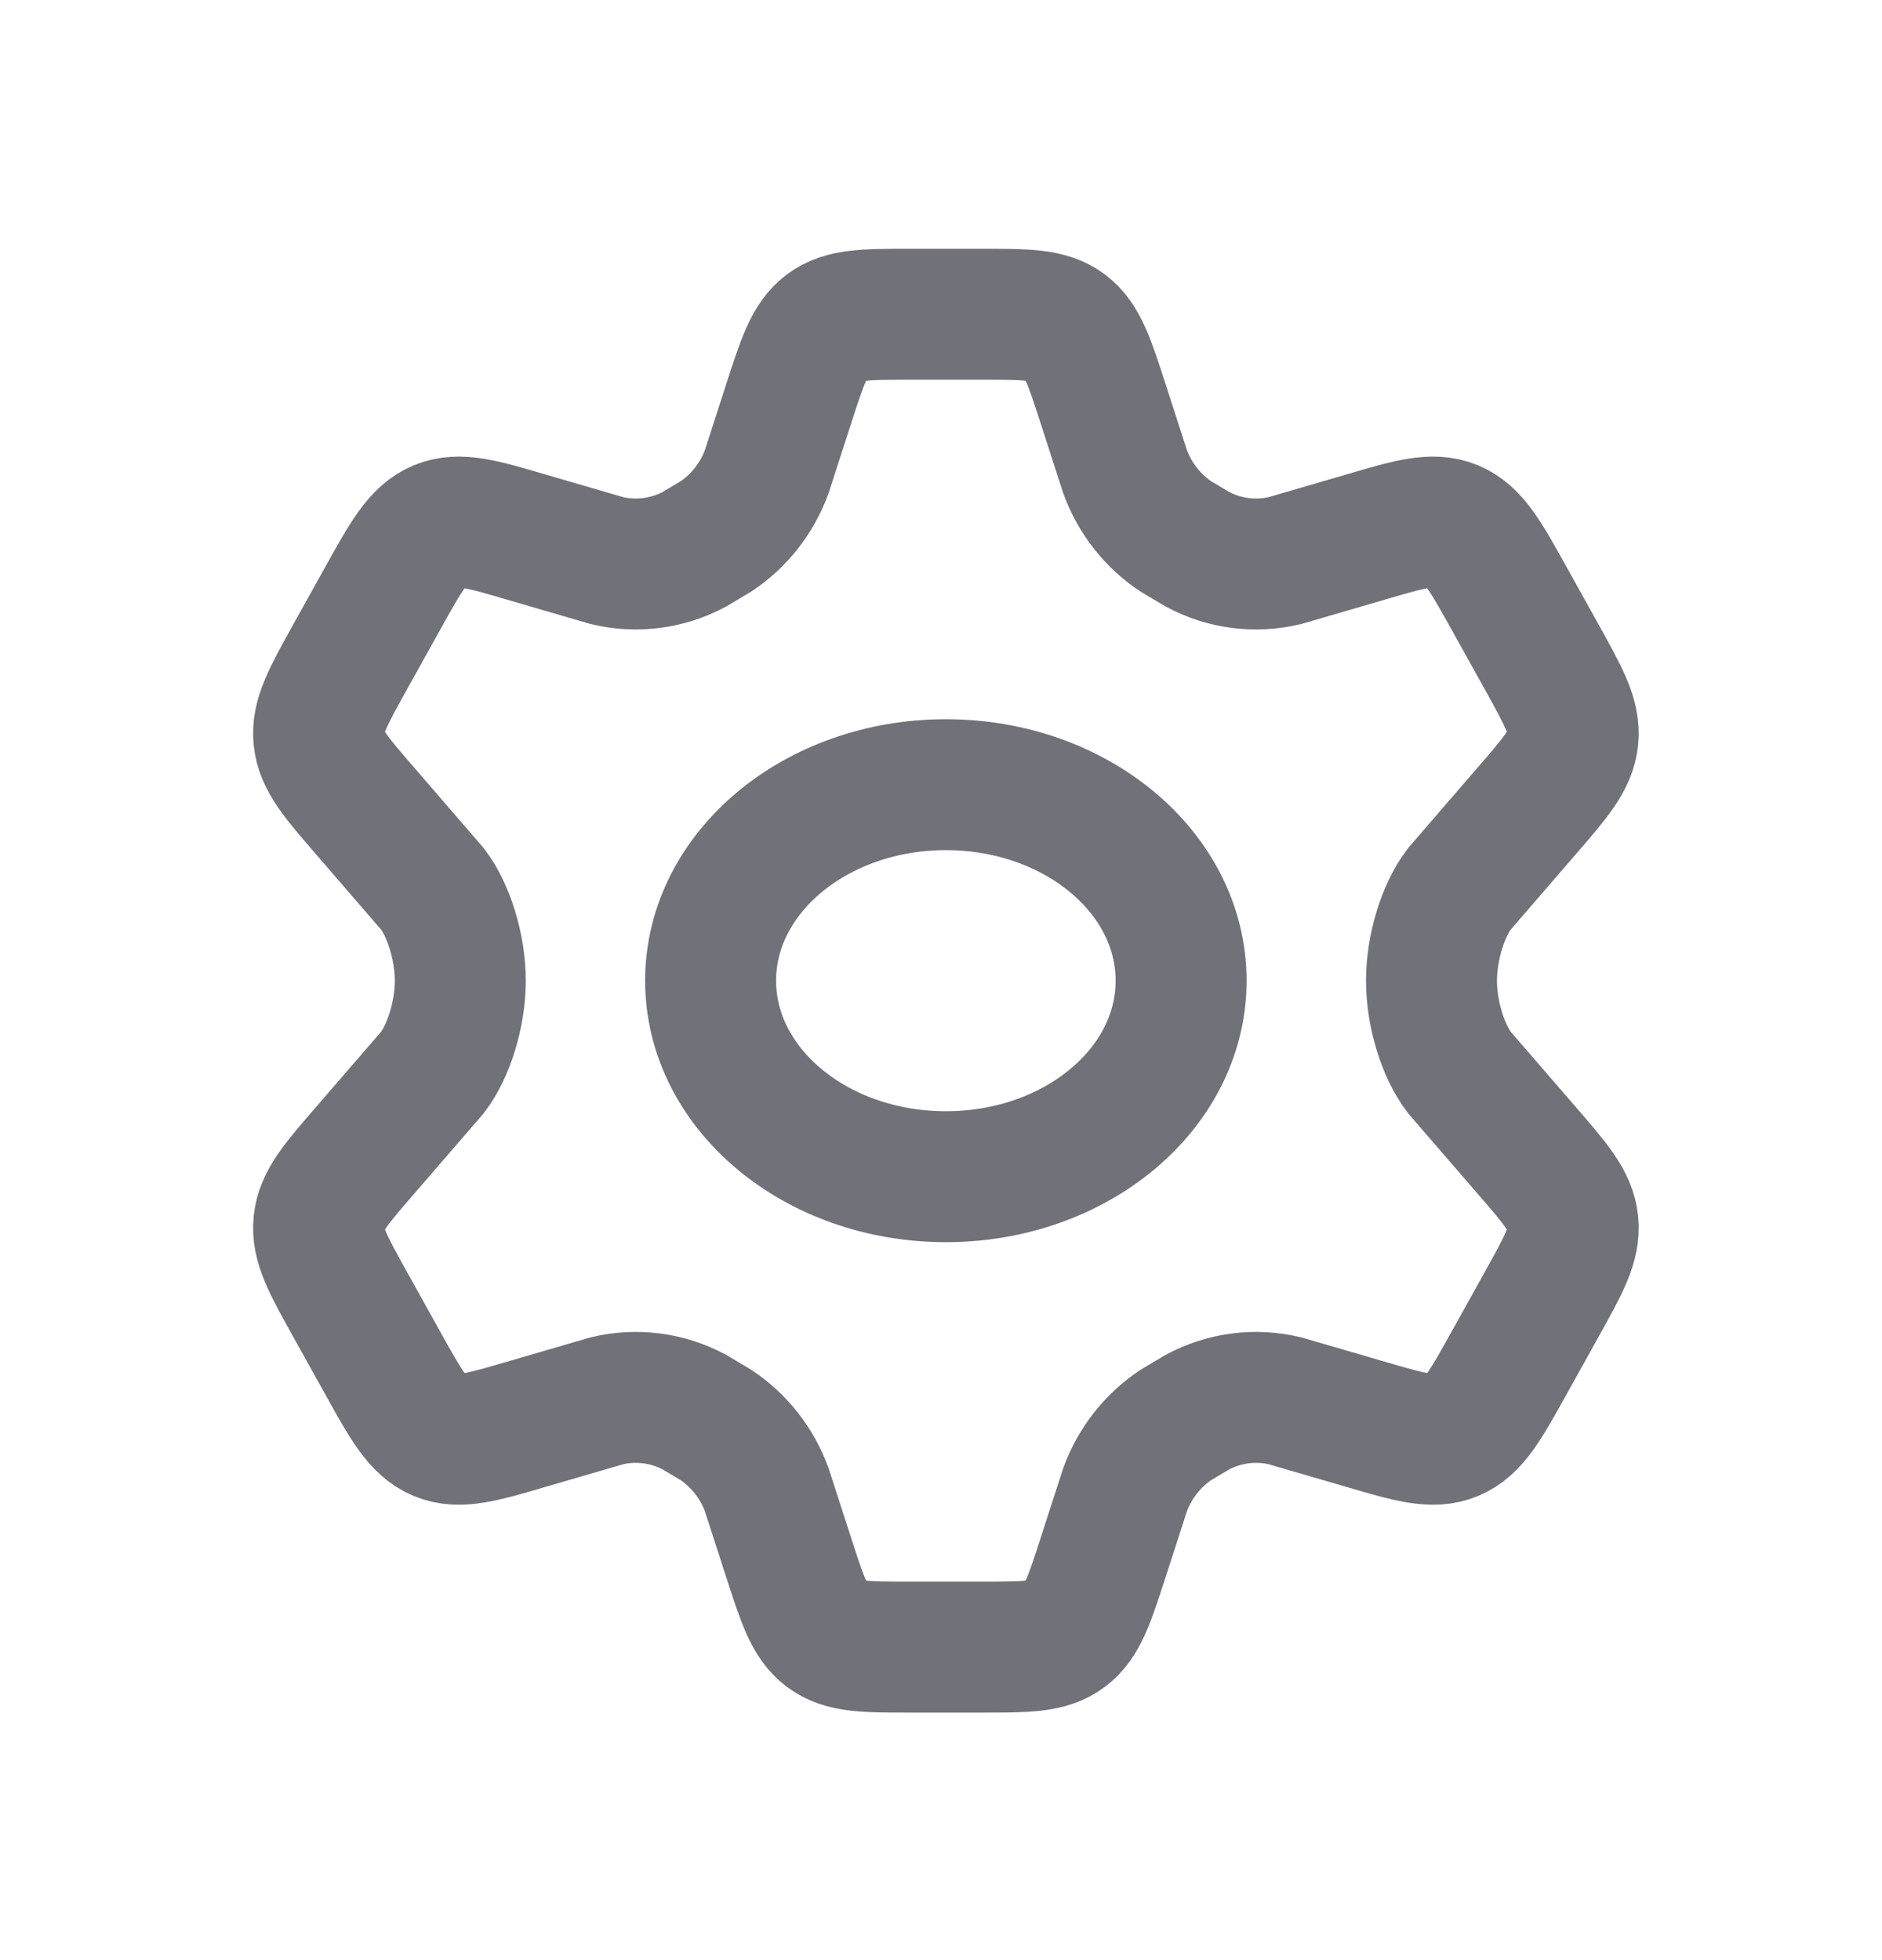 <svg width="24" height="25" viewBox="0 0 24 25" fill="none" xmlns="http://www.w3.org/2000/svg">
<path d="M19.656 8.371L19.251 7.643C18.945 7.093 18.792 6.817 18.531 6.707C18.271 6.598 17.976 6.684 17.387 6.858L16.385 7.15C16.009 7.24 15.614 7.189 15.271 7.006L14.994 6.841C14.7 6.645 14.473 6.357 14.348 6.018L14.074 5.17C13.893 4.609 13.803 4.329 13.589 4.168C13.374 4.008 13.09 4.008 12.52 4.008H11.605C11.035 4.008 10.751 4.008 10.536 4.168C10.322 4.329 10.232 4.609 10.051 5.17L9.777 6.018C9.652 6.357 9.425 6.645 9.131 6.841L8.854 7.006C8.511 7.189 8.116 7.24 7.74 7.15L6.738 6.858C6.149 6.684 5.854 6.598 5.594 6.707C5.333 6.817 5.18 7.093 4.874 7.643L4.469 8.371C4.182 8.888 4.038 9.146 4.066 9.42C4.094 9.695 4.286 9.916 4.67 10.359L5.516 11.339C5.723 11.61 5.87 12.083 5.87 12.508C5.87 12.933 5.723 13.405 5.516 13.677L4.67 14.656C4.286 15.099 4.094 15.32 4.066 15.595C4.038 15.87 4.182 16.128 4.469 16.644L4.874 17.372C5.18 17.923 5.333 18.198 5.594 18.308C5.854 18.418 6.149 18.331 6.738 18.158L7.74 17.866C8.116 17.776 8.511 17.827 8.854 18.01L9.131 18.175C9.425 18.371 9.652 18.659 9.777 18.998L10.051 19.845C10.232 20.406 10.322 20.687 10.536 20.847C10.751 21.008 11.035 21.008 11.605 21.008H12.52C13.09 21.008 13.374 21.008 13.589 20.847C13.803 20.687 13.893 20.406 14.074 19.845L14.348 18.998C14.473 18.659 14.7 18.371 14.994 18.175L15.271 18.01C15.614 17.827 16.009 17.776 16.385 17.866L17.387 18.158C17.976 18.331 18.271 18.418 18.531 18.308C18.792 18.198 18.945 17.923 19.251 17.372L19.656 16.644C19.943 16.128 20.087 15.87 20.059 15.595C20.031 15.32 19.839 15.099 19.455 14.656L18.609 13.677C18.402 13.405 18.255 12.933 18.255 12.508C18.255 12.083 18.402 11.61 18.609 11.339L19.455 10.359C19.839 9.916 20.031 9.695 20.059 9.42C20.087 9.146 19.943 8.888 19.656 8.371Z" stroke="#71717A" stroke-width="1.67" stroke-linecap="round"/>
<path d="M15.062 12.508C15.062 13.889 13.719 15.008 12.062 15.008C10.406 15.008 9.062 13.889 9.062 12.508C9.062 11.127 10.406 10.008 12.062 10.008C13.719 10.008 15.062 11.127 15.062 12.508Z" stroke="#71717A" stroke-width="1.67"/>
</svg>
